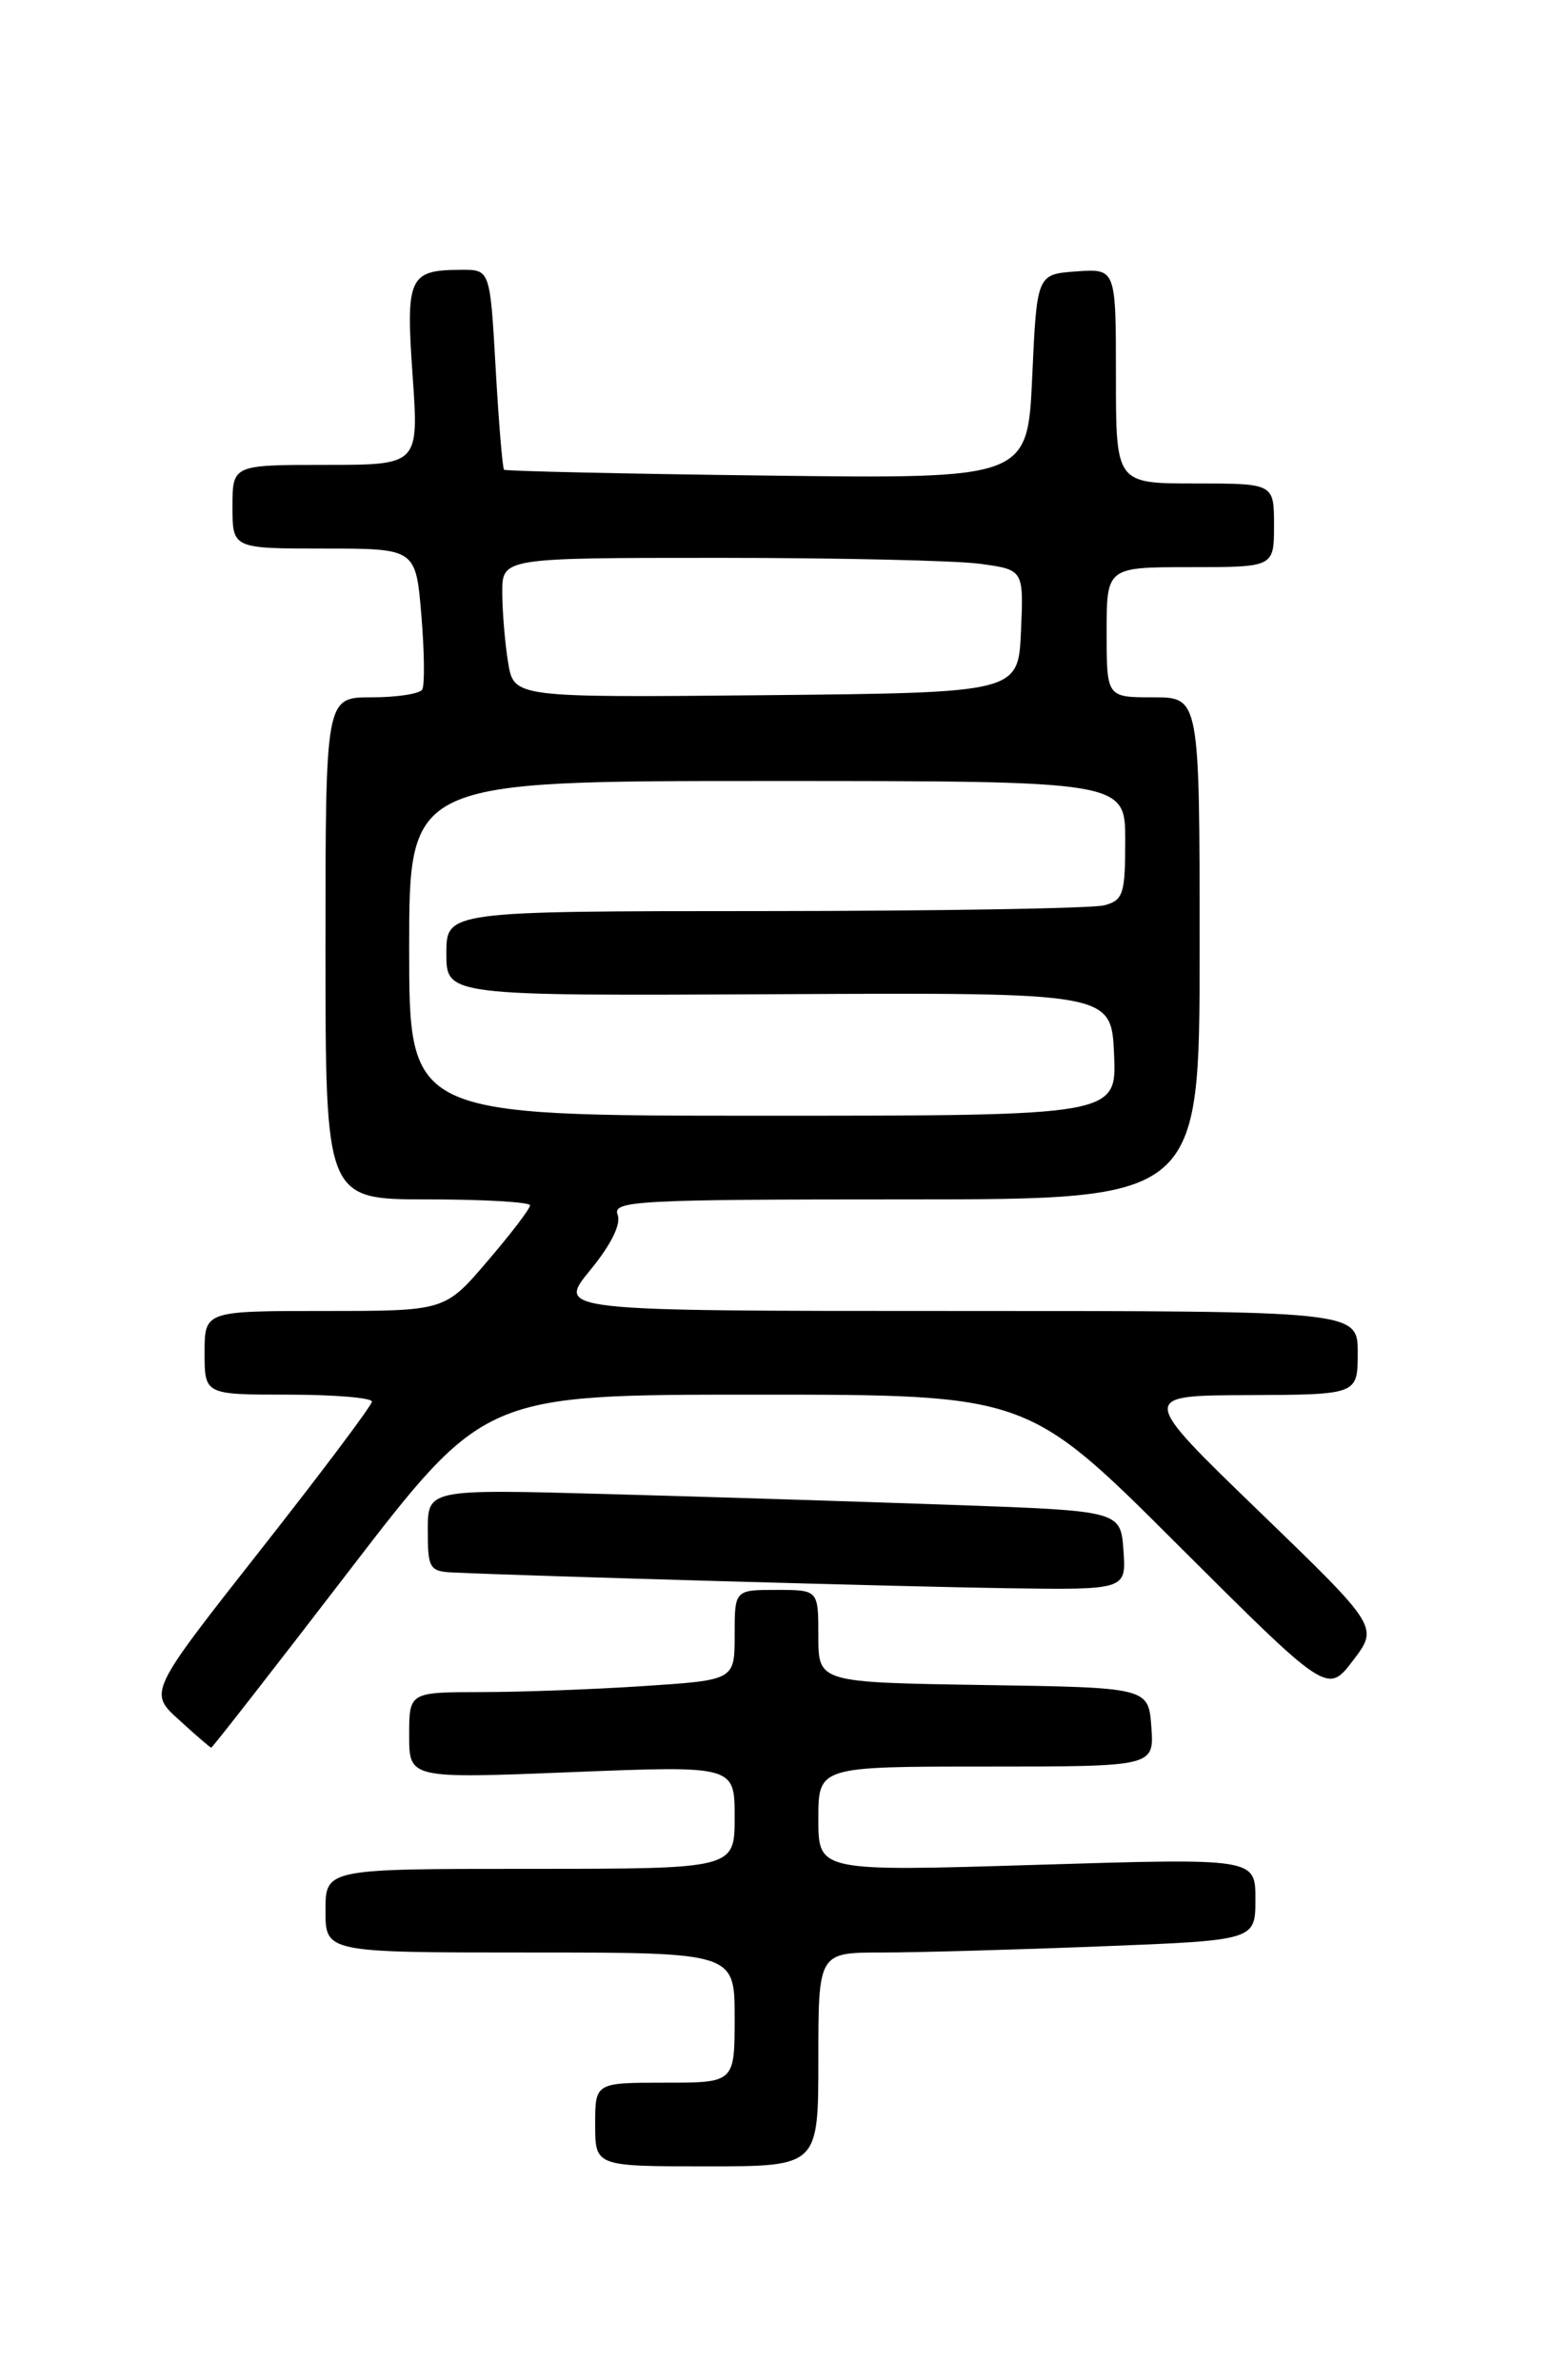 <?xml version="1.0" encoding="UTF-8" standalone="no"?>
<!DOCTYPE svg PUBLIC "-//W3C//DTD SVG 1.1//EN" "http://www.w3.org/Graphics/SVG/1.1/DTD/svg11.dtd" >
<svg xmlns="http://www.w3.org/2000/svg" xmlns:xlink="http://www.w3.org/1999/xlink" version="1.1" viewBox="0 0 167 256">
 <g >
 <path fill="currentColor"
d=" M 88.00 221.50 C 88.00 210.00 88.00 210.00 94.84 210.00 C 98.60 210.00 109.18 209.70 118.34 209.34 C 135.00 208.69 135.00 208.69 135.00 204.27 C 135.00 199.85 135.00 199.85 111.50 200.57 C 88.00 201.29 88.00 201.29 88.00 195.65 C 88.00 190.00 88.00 190.00 106.06 190.00 C 124.11 190.00 124.11 190.00 123.81 185.75 C 123.50 181.50 123.50 181.50 105.75 181.23 C 88.00 180.95 88.00 180.95 88.00 175.98 C 88.00 171.00 88.00 171.00 83.50 171.00 C 79.00 171.00 79.00 171.00 79.00 175.85 C 79.00 180.70 79.00 180.70 69.25 181.34 C 63.89 181.70 56.01 181.99 51.75 181.99 C 44.00 182.00 44.00 182.00 44.00 186.65 C 44.00 191.30 44.00 191.30 61.50 190.60 C 79.00 189.90 79.00 189.90 79.00 195.45 C 79.00 201.00 79.00 201.00 57.00 201.00 C 35.00 201.00 35.00 201.00 35.00 205.50 C 35.00 210.00 35.00 210.00 57.00 210.00 C 79.00 210.00 79.00 210.00 79.00 217.00 C 79.00 224.00 79.00 224.00 71.50 224.00 C 64.00 224.00 64.00 224.00 64.00 228.50 C 64.00 233.00 64.00 233.00 76.00 233.00 C 88.00 233.00 88.00 233.00 88.00 221.50 Z  M 37.50 169.00 C 52.09 150.00 52.09 150.00 81.28 150.00 C 110.48 150.00 110.48 150.00 126.61 166.11 C 142.74 182.21 142.74 182.21 145.49 178.60 C 148.25 174.98 148.25 174.98 135.38 162.54 C 122.50 150.09 122.50 150.09 134.25 150.05 C 146.00 150.00 146.00 150.00 146.00 145.50 C 146.00 141.00 146.00 141.00 102.93 141.00 C 59.87 141.00 59.87 141.00 63.45 136.63 C 65.73 133.85 66.81 131.66 66.41 130.63 C 65.84 129.15 68.62 129.00 97.39 129.00 C 129.00 129.00 129.00 129.00 129.00 102.00 C 129.00 75.00 129.00 75.00 124.00 75.00 C 119.00 75.00 119.00 75.00 119.00 68.00 C 119.00 61.00 119.00 61.00 128.00 61.00 C 137.00 61.00 137.00 61.00 137.00 56.50 C 137.00 52.00 137.00 52.00 128.50 52.00 C 120.00 52.00 120.00 52.00 120.00 40.44 C 120.00 28.89 120.00 28.89 115.75 29.19 C 111.50 29.50 111.50 29.50 111.00 40.50 C 110.50 51.50 110.50 51.50 82.50 51.15 C 67.10 50.96 54.37 50.67 54.20 50.52 C 54.04 50.36 53.63 45.46 53.30 39.62 C 52.70 29.00 52.70 29.00 49.60 29.02 C 43.96 29.04 43.62 29.78 44.37 40.40 C 45.04 50.00 45.04 50.00 35.02 50.00 C 25.00 50.00 25.00 50.00 25.00 54.50 C 25.00 59.00 25.00 59.00 34.85 59.00 C 44.71 59.00 44.71 59.00 45.31 66.17 C 45.64 70.11 45.68 73.71 45.40 74.17 C 45.11 74.63 42.66 75.00 39.94 75.00 C 35.00 75.00 35.00 75.00 35.00 102.00 C 35.00 129.00 35.00 129.00 46.00 129.00 C 52.05 129.00 57.00 129.29 57.00 129.64 C 57.00 130.00 54.94 132.70 52.42 135.64 C 47.85 141.00 47.85 141.00 34.92 141.00 C 22.00 141.00 22.00 141.00 22.00 145.50 C 22.00 150.00 22.00 150.00 31.00 150.00 C 35.95 150.00 40.00 150.34 39.99 150.75 C 39.99 151.16 34.58 158.36 27.98 166.75 C 15.98 182.01 15.98 182.01 19.24 184.97 C 21.03 186.61 22.59 187.95 22.71 187.97 C 22.82 187.99 29.48 179.45 37.50 169.00 Z  M 120.81 166.75 C 120.50 162.50 120.50 162.50 102.50 161.86 C 92.60 161.51 75.84 160.98 65.25 160.69 C 46.00 160.16 46.00 160.16 46.00 164.58 C 46.00 168.70 46.18 169.01 48.75 169.13 C 57.48 169.53 97.43 170.66 108.31 170.82 C 121.11 171.00 121.11 171.00 120.81 166.75 Z  M 44.00 102.00 C 44.00 84.00 44.00 84.00 82.50 84.00 C 121.00 84.00 121.00 84.00 121.00 90.38 C 121.00 96.16 120.79 96.82 118.75 97.37 C 117.51 97.70 101.09 97.98 82.25 97.99 C 48.00 98.00 48.00 98.00 48.00 102.56 C 48.00 107.11 48.00 107.11 83.75 106.93 C 119.50 106.75 119.50 106.75 119.80 113.38 C 120.09 120.00 120.09 120.00 82.05 120.00 C 44.00 120.00 44.00 120.00 44.00 102.00 Z  M 54.64 71.27 C 54.30 69.19 54.02 65.81 54.01 63.75 C 54.00 60.00 54.00 60.00 77.36 60.00 C 90.21 60.00 102.83 60.29 105.40 60.64 C 110.08 61.28 110.08 61.28 109.79 67.89 C 109.50 74.50 109.50 74.50 82.38 74.77 C 55.27 75.03 55.27 75.03 54.64 71.27 Z "/>
</g>
</svg>
